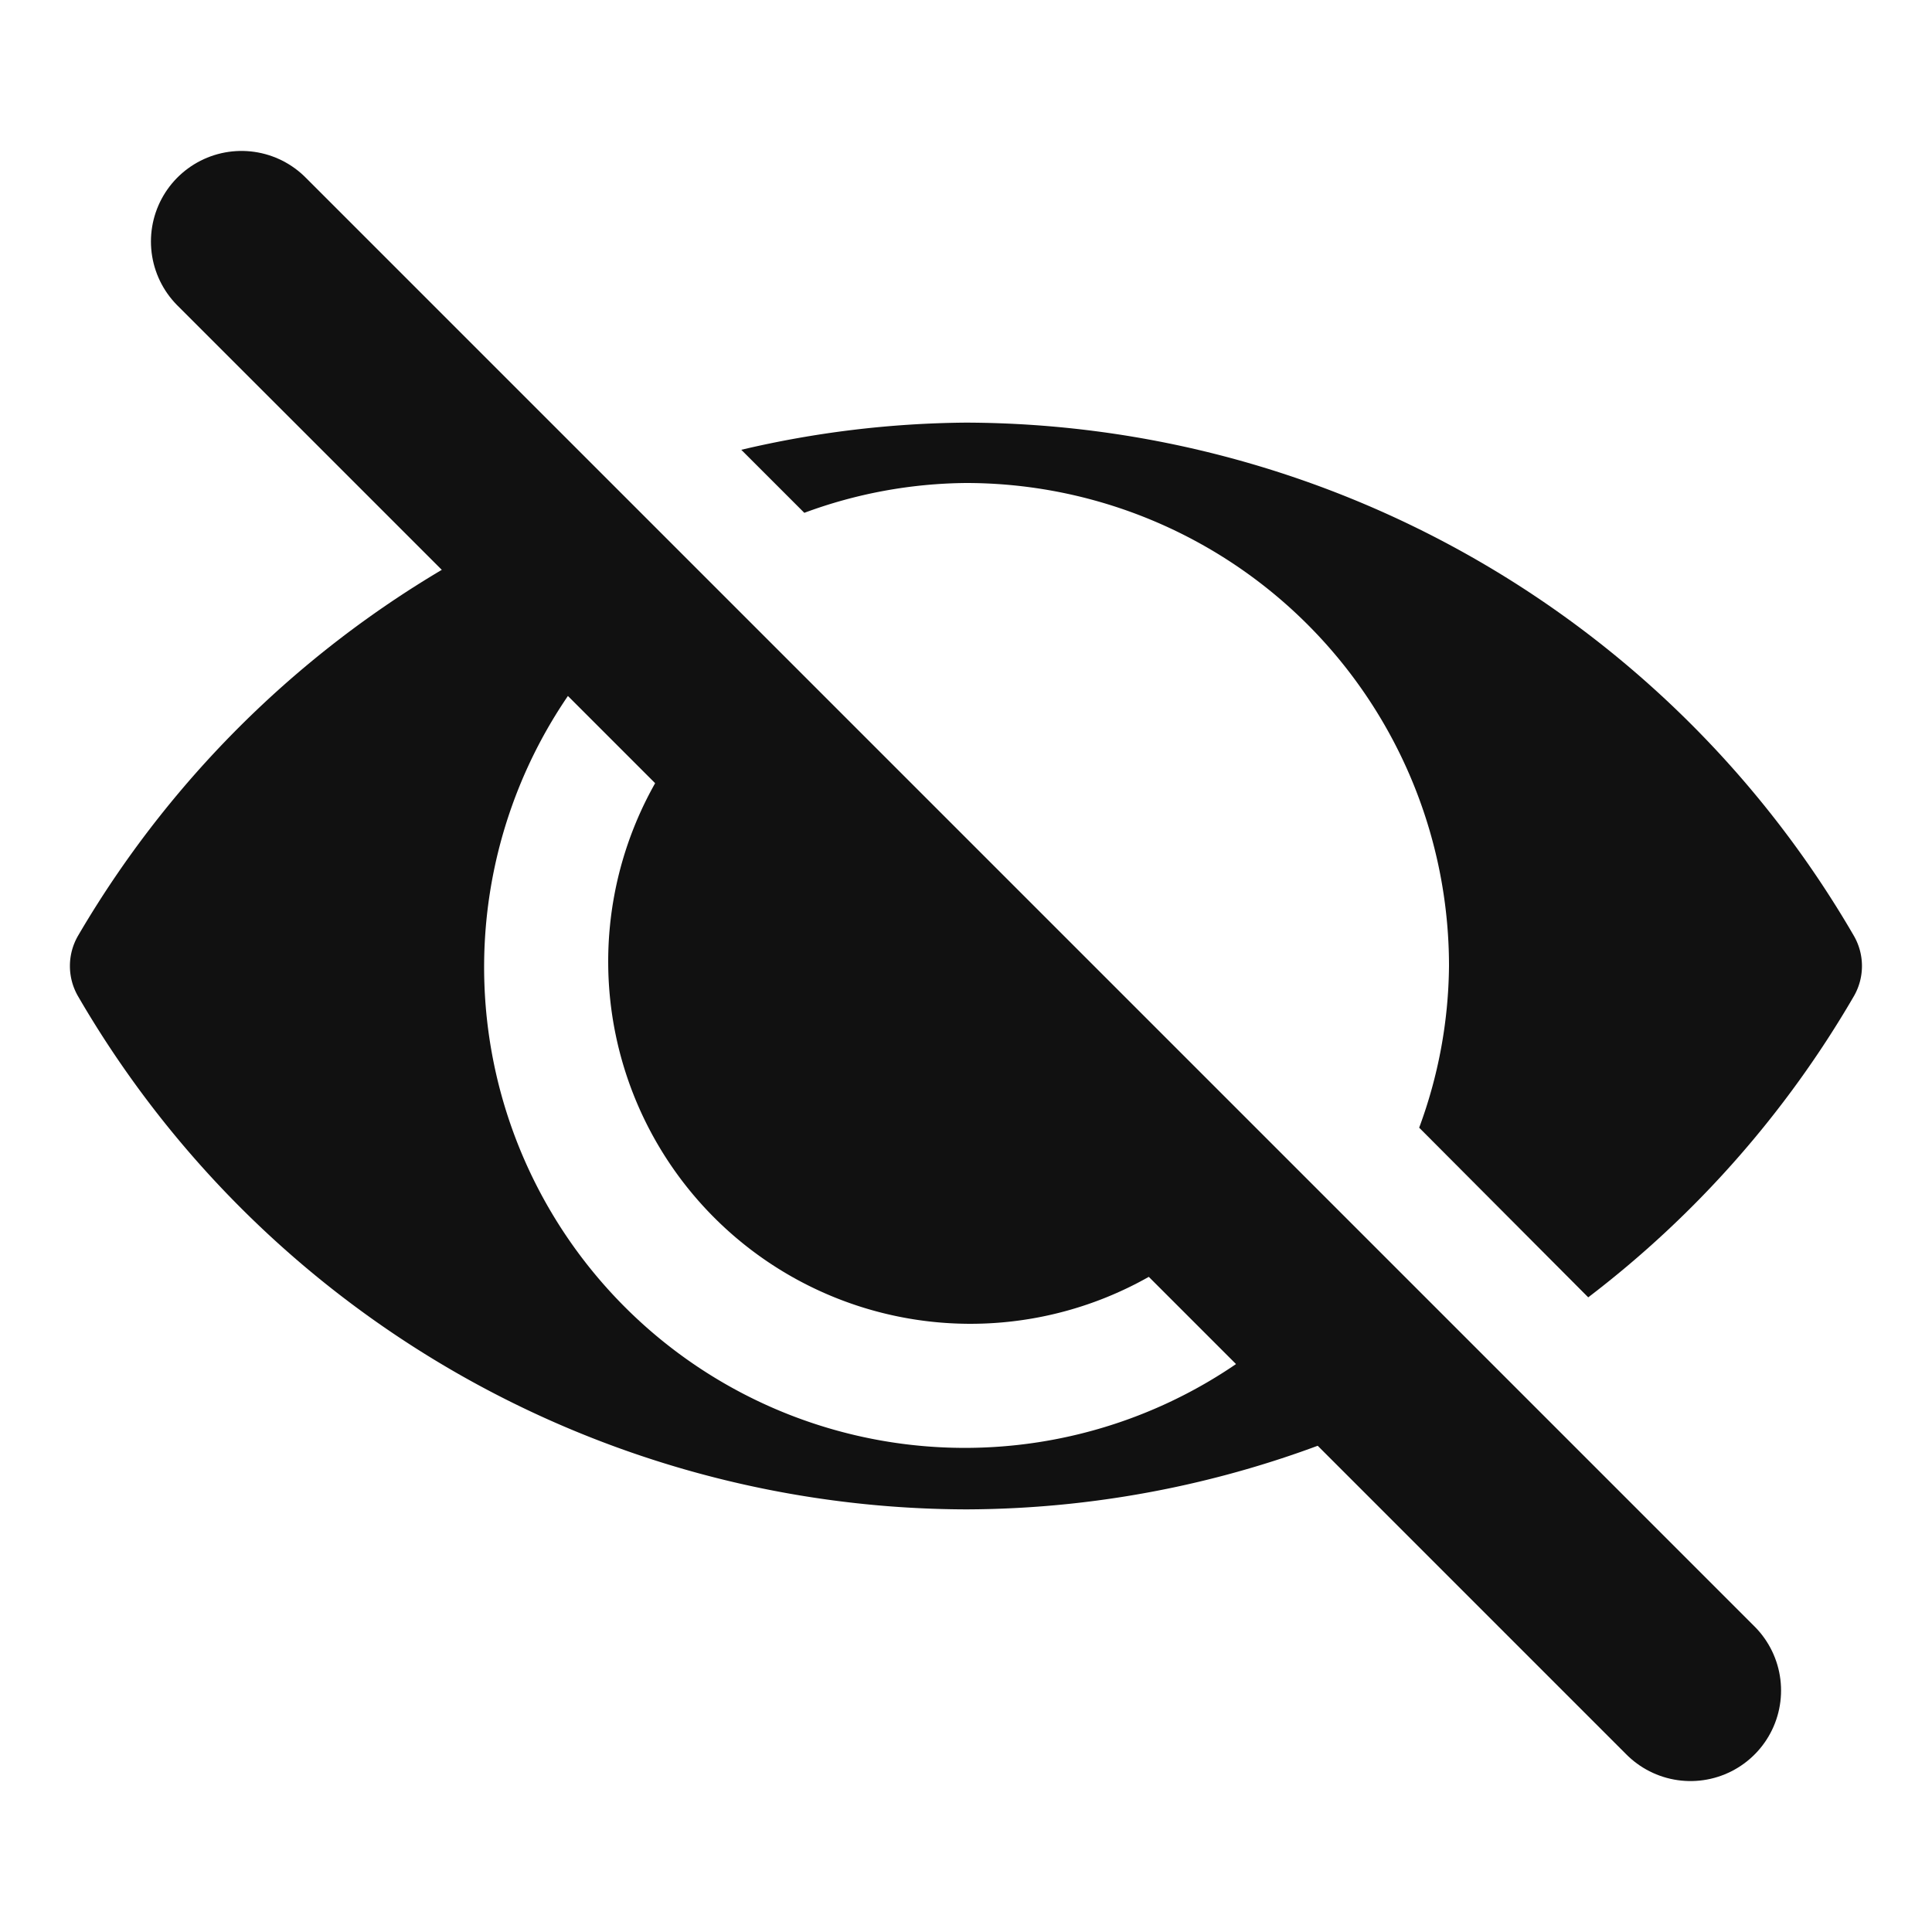 <svg xmlns="http://www.w3.org/2000/svg" xmlns:xlink="http://www.w3.org/1999/xlink" width="16" height="16" viewBox="0 0 16 16"><defs><style>.a,.d{fill:none;}.b{clip-path:url(#a);}.c{fill:#111;}.d{stroke:#111;stroke-linecap:round;stroke-miterlimit:10;stroke-width:1.5px;}</style><clipPath id="a"><rect class="a" width="16" height="16" transform="translate(0 -36)"/></clipPath></defs><g class="b" transform="translate(0 36)"><path class="c" d="M5.879,5.879a3,3,0,0,0,4.242,4.242Z" transform="translate(0 -36)"/><g transform="translate(0 -36)"><path class="c" d="M6.661,4.247A3.942,3.942,0,0,1,8,4a4,4,0,0,1,4,4,3.942,3.942,0,0,1-.247,1.339l1.4,1.405a8.512,8.512,0,0,0,2.2-2.494.5.5,0,0,0,0-.5A8.529,8.529,0,0,0,8,3.5a8.371,8.371,0,0,0-1.861.225Z"/><path class="c" d="M10.6,11.016A3.981,3.981,0,0,1,4.984,5.4l-.911-.911A8.525,8.525,0,0,0,.646,7.75a.5.5,0,0,0,0,.5A8.529,8.529,0,0,0,8,12.5a8.444,8.444,0,0,0,3.373-.713Z"/></g><line class="d" x2="12" y2="12" transform="translate(2 -34)"/></g></svg>